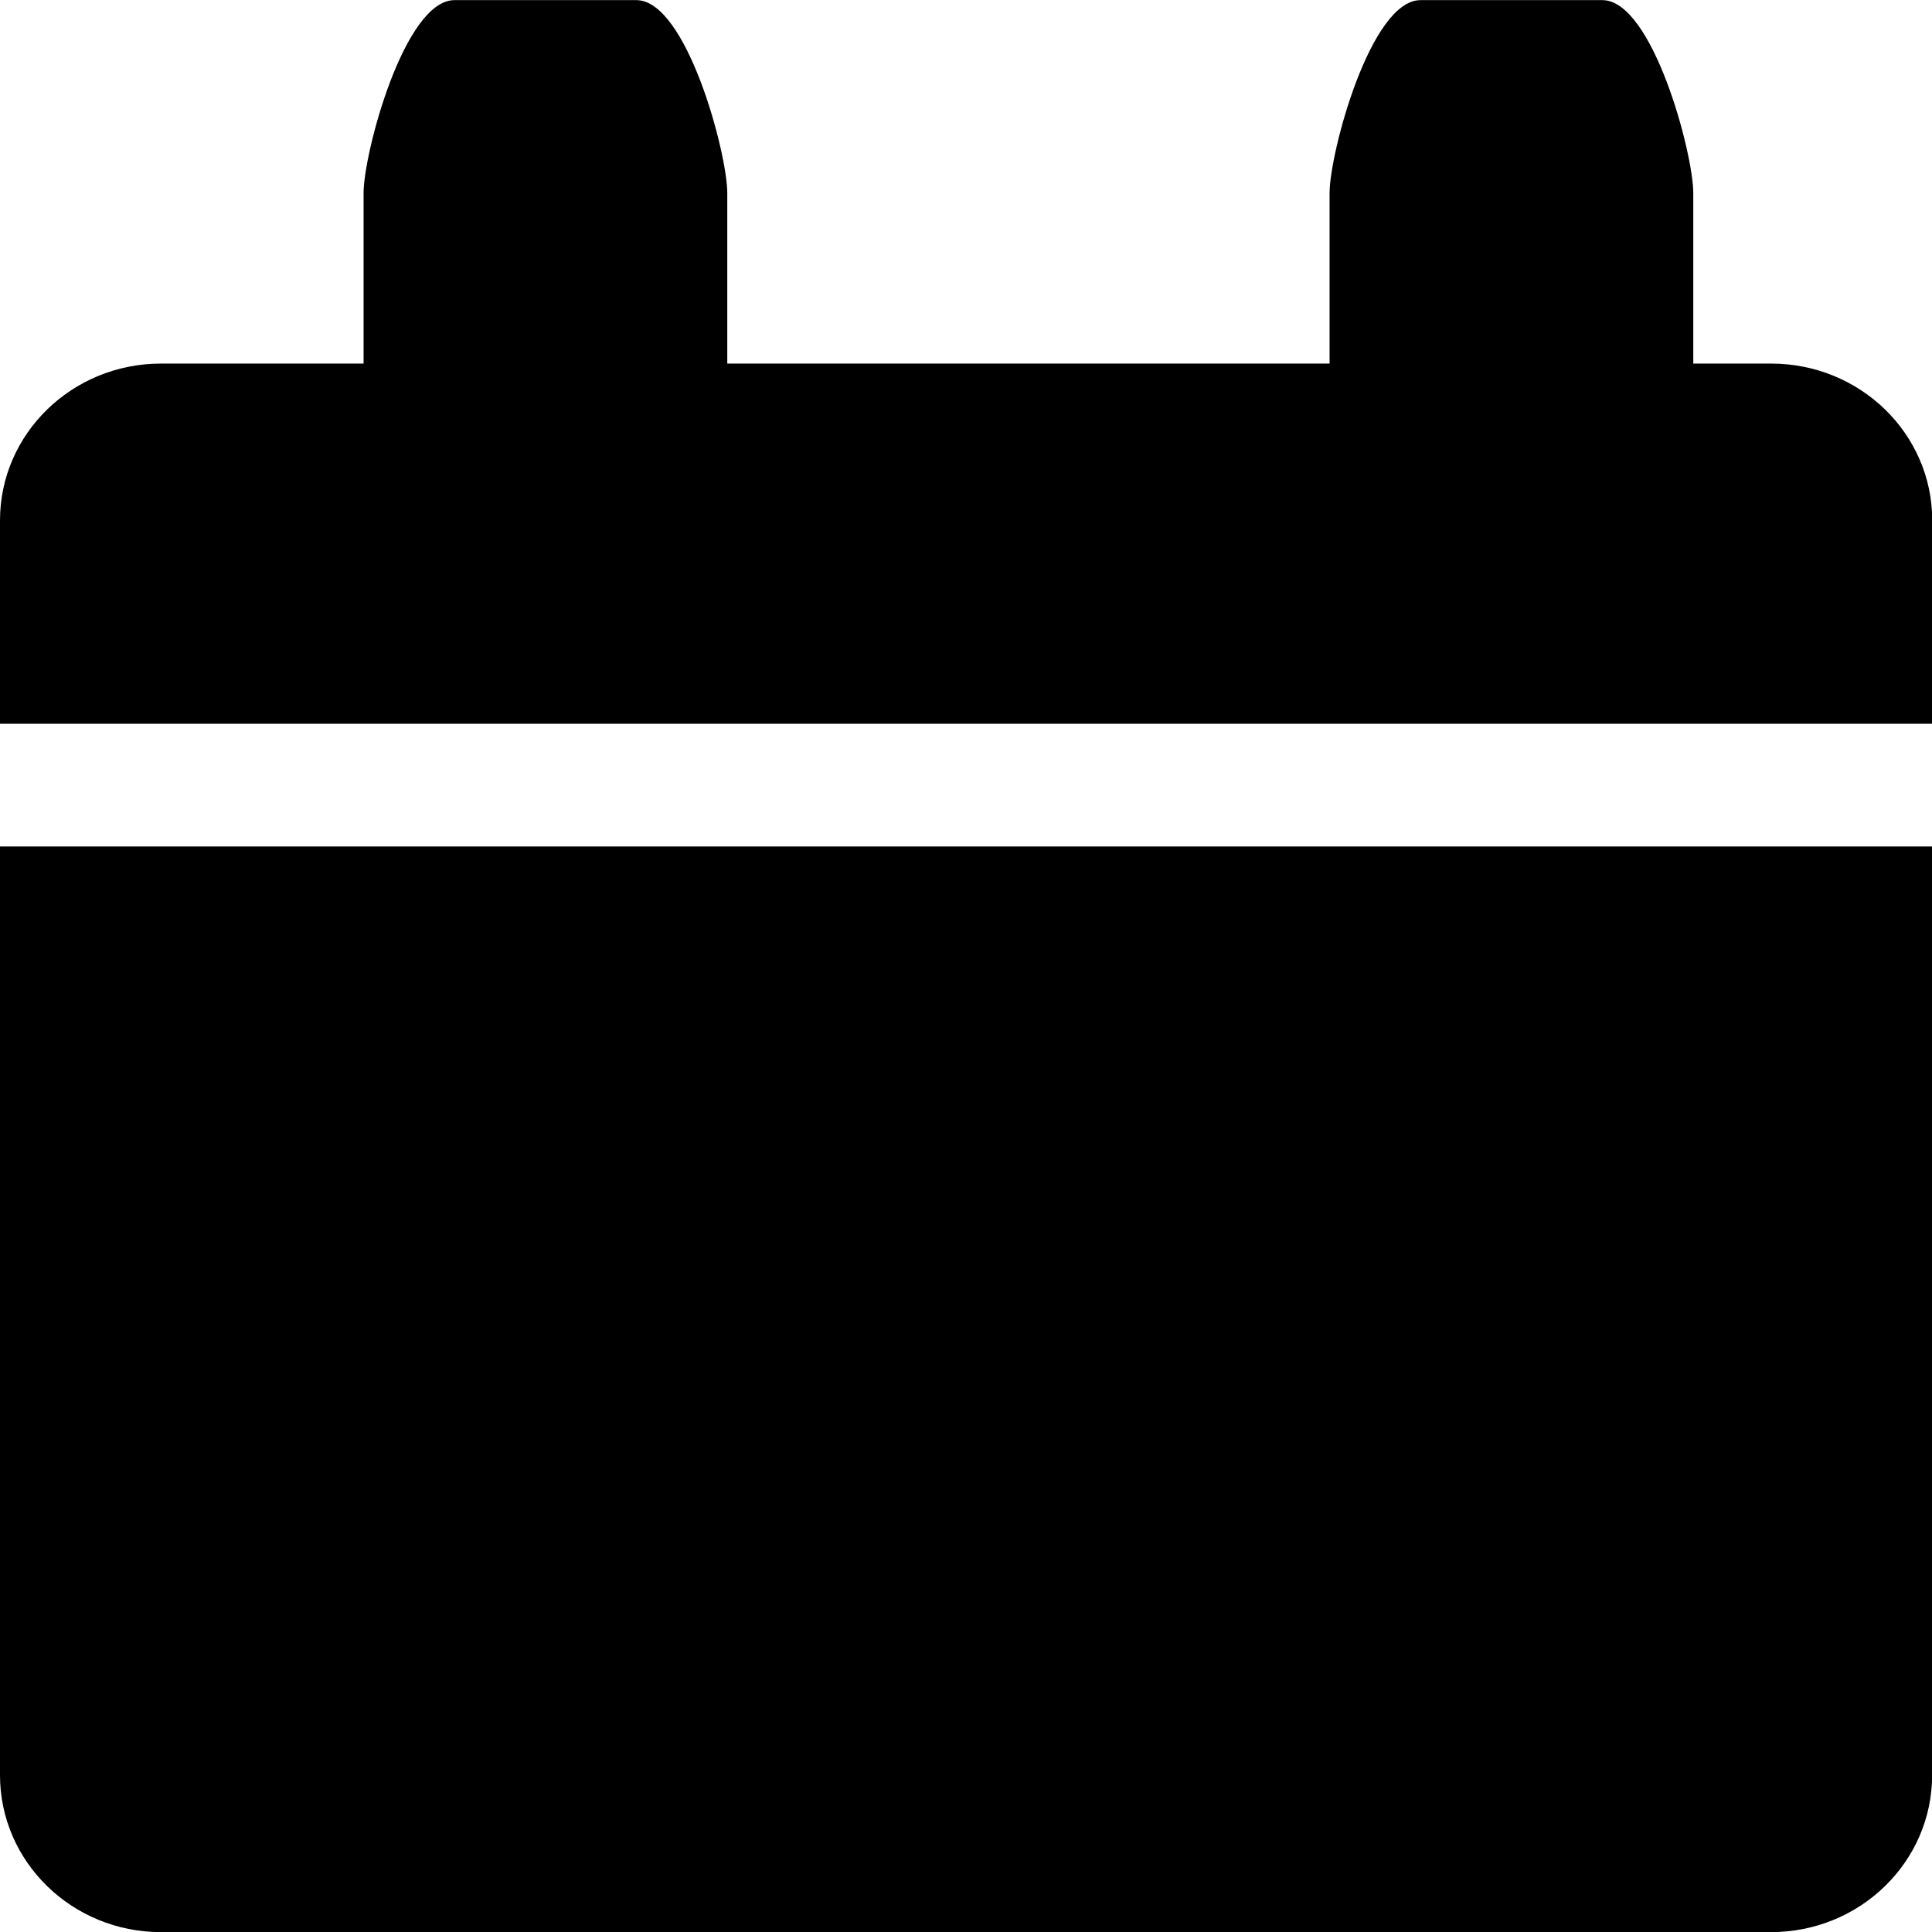<?xml version="1.0" encoding="utf-8"?>
<!-- Generator: Adobe Illustrator 16.0.0, SVG Export Plug-In . SVG Version: 6.00 Build 0)  -->
<!DOCTYPE svg PUBLIC "-//W3C//DTD SVG 1.0//EN" "http://www.w3.org/TR/2001/REC-SVG-20010904/DTD/svg10.dtd">
<svg version="1.0" id="Layer_1" xmlns="http://www.w3.org/2000/svg" xmlns:xlink="http://www.w3.org/1999/xlink" x="0px" y="0px"
	 width="16px" height="16px" viewBox="0 0 16 16" enable-background="new 0 0 16 16" xml:space="preserve">
<path fill-rule="evenodd" clip-rule="evenodd" d="M0,5.993V4.31c0-0.718,0.597-1.299,1.333-1.299h1.678V1.598
	c0-0.329,0.337-1.597,0.753-1.597H5.27c0.416,0,0.753,1.268,0.753,1.597v1.413h4.988V1.598c0-0.329,0.338-1.597,0.753-1.597h1.506
	c0.416,0,0.753,1.268,0.753,1.597v1.413h0.645c0.737,0,1.334,0.581,1.334,1.299v1.684H0z M16.001,7.01v7.691
	c0,0.718-0.597,1.3-1.334,1.3H1.333c-0.736,0-1.333-0.582-1.333-1.3V7.01H16.001z"/>
</svg>
